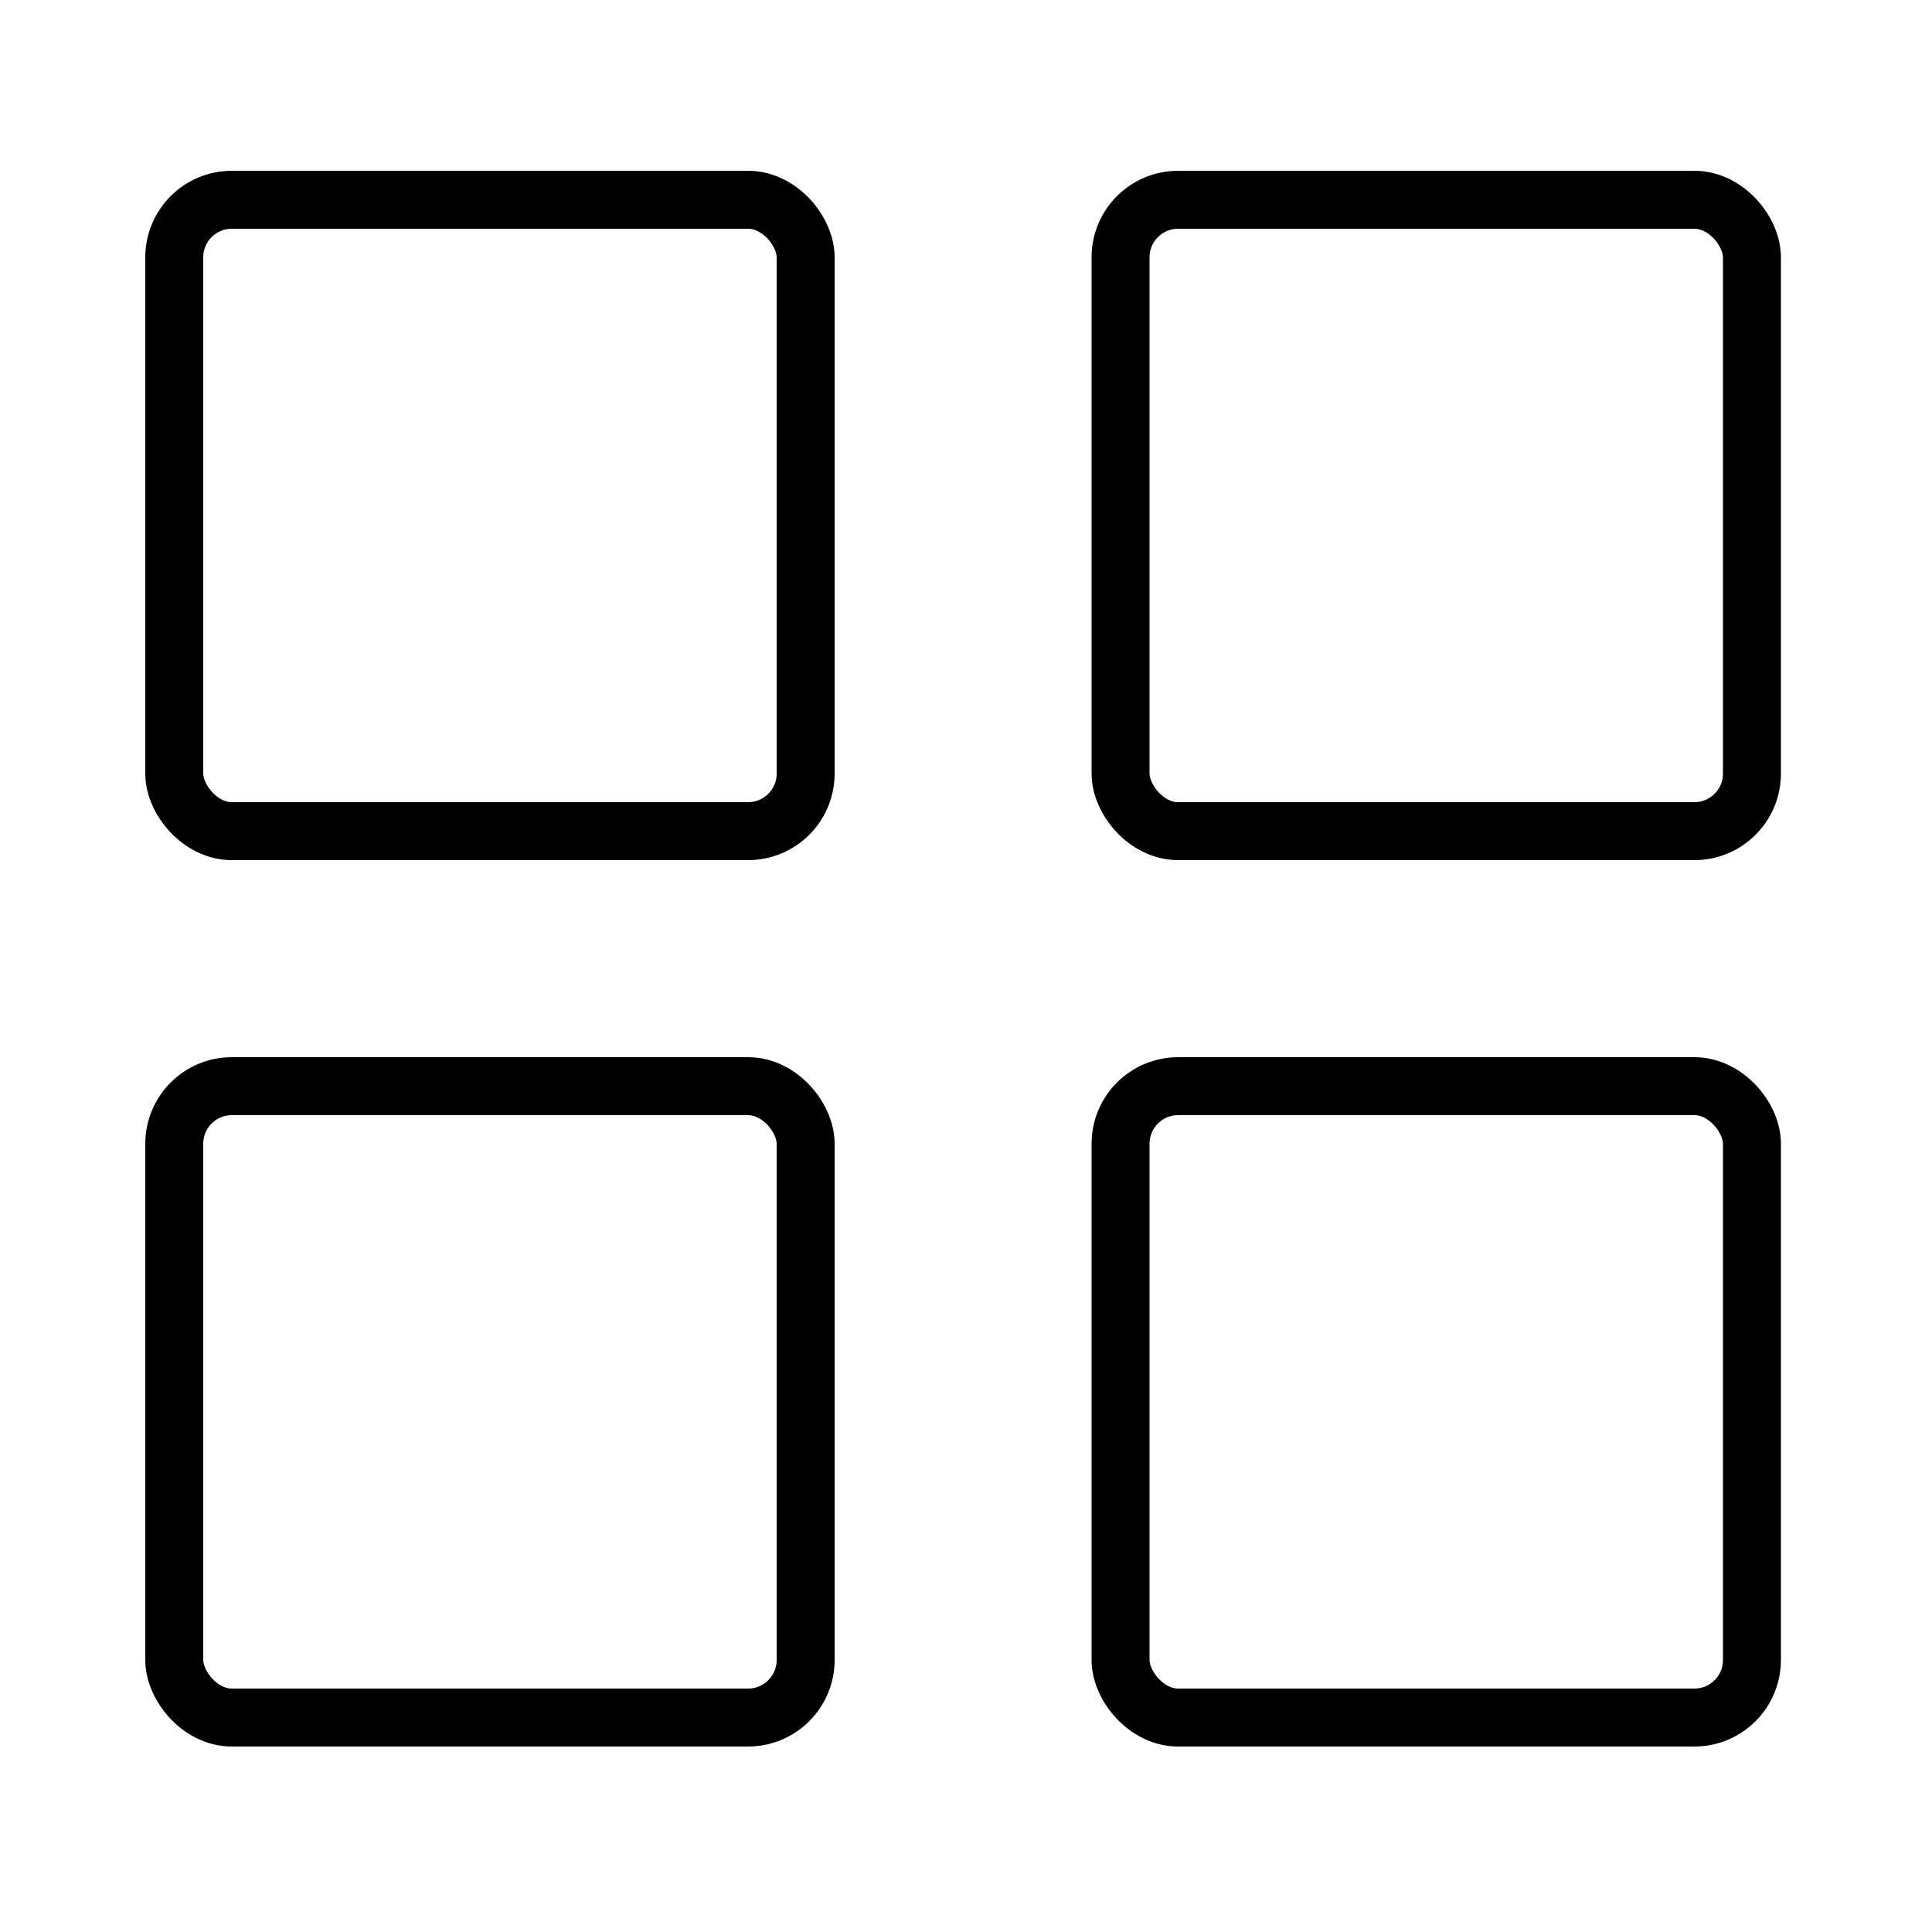 <svg xmlns="http://www.w3.org/2000/svg" viewBox="0 0 50 50"><defs><style>.cls-1{fill:none;stroke:#000;stroke-miterlimit:10;stroke-width:1.5px;}</style></defs><g id="Layer_7" data-name="Layer 7"><rect class="cls-1" x="29" y="28.11" width="16.34" height="16.34" rx="1.49"/><rect class="cls-1" x="4.51" y="28.11" width="16.34" height="16.34" rx="1.49"/><rect class="cls-1" x="29" y="5.17" width="16.34" height="16.34" rx="1.49"/><rect class="cls-1" x="4.51" y="5.17" width="16.34" height="16.34" rx="1.49"/></g></svg>
